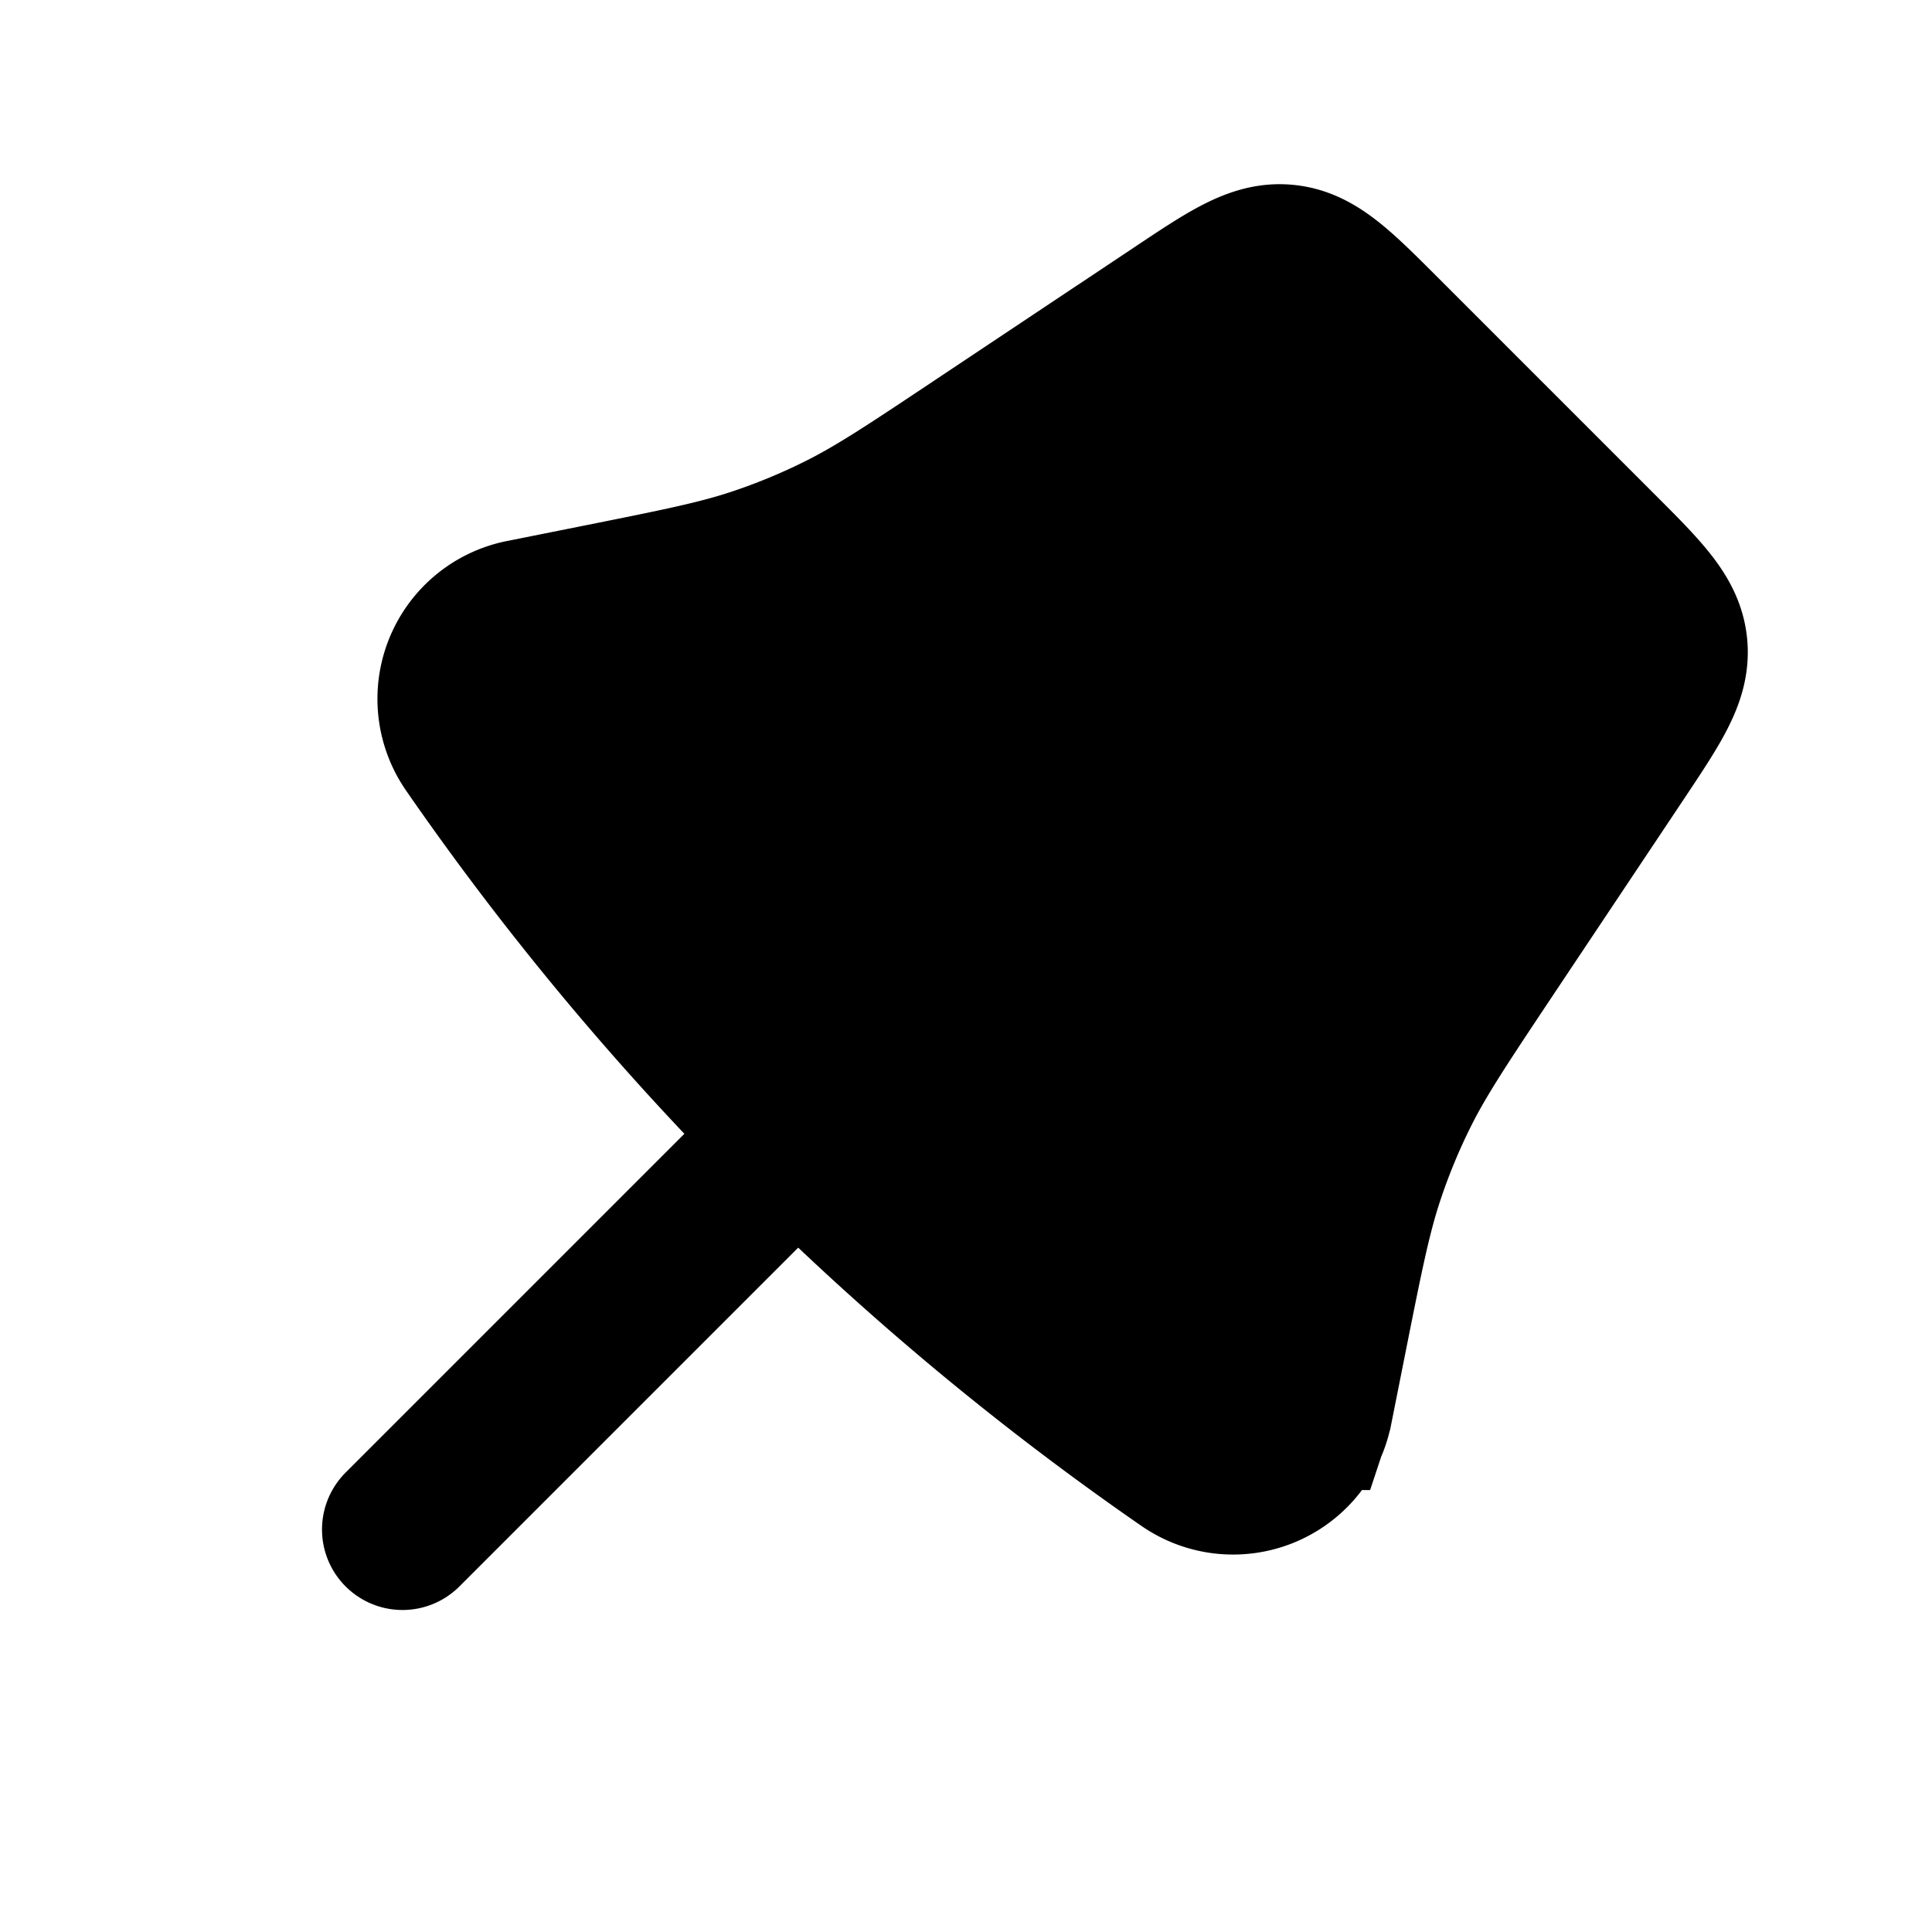 <svg xmlns="http://www.w3.org/2000/svg" width="1em" height="1em" viewBox="0 0 24 24"><g fill="none" stroke="currentColor" stroke-width="2"><path fill="currentColor" d="M14.636 3.91c.653-.436.98-.654 1.335-.618c.356.035.633.312 1.188.867l2.682 2.682c.555.555.832.832.867 1.188s-.182.682-.617 1.335l-1.65 2.473c-.561.843-.842 1.264-1.066 1.714a8 8 0 0 0-.427 1.031c-.16.477-.26.974-.458 1.967l-.19.955l-.002.006a1 1 0 0 1-1.547.625l-.005-.004l-.027-.018a35 35 0 0 1-8.85-8.858l-.004-.006a1 1 0 0 1 .625-1.547l.006-.001l.955-.191c.993-.199 1.49-.298 1.967-.458a8 8 0 0 0 1.03-.427c.45-.224.872-.505 1.715-1.067z"/><path stroke-linecap="round" d="m5 19l4.5-4.5"/></g></svg>
